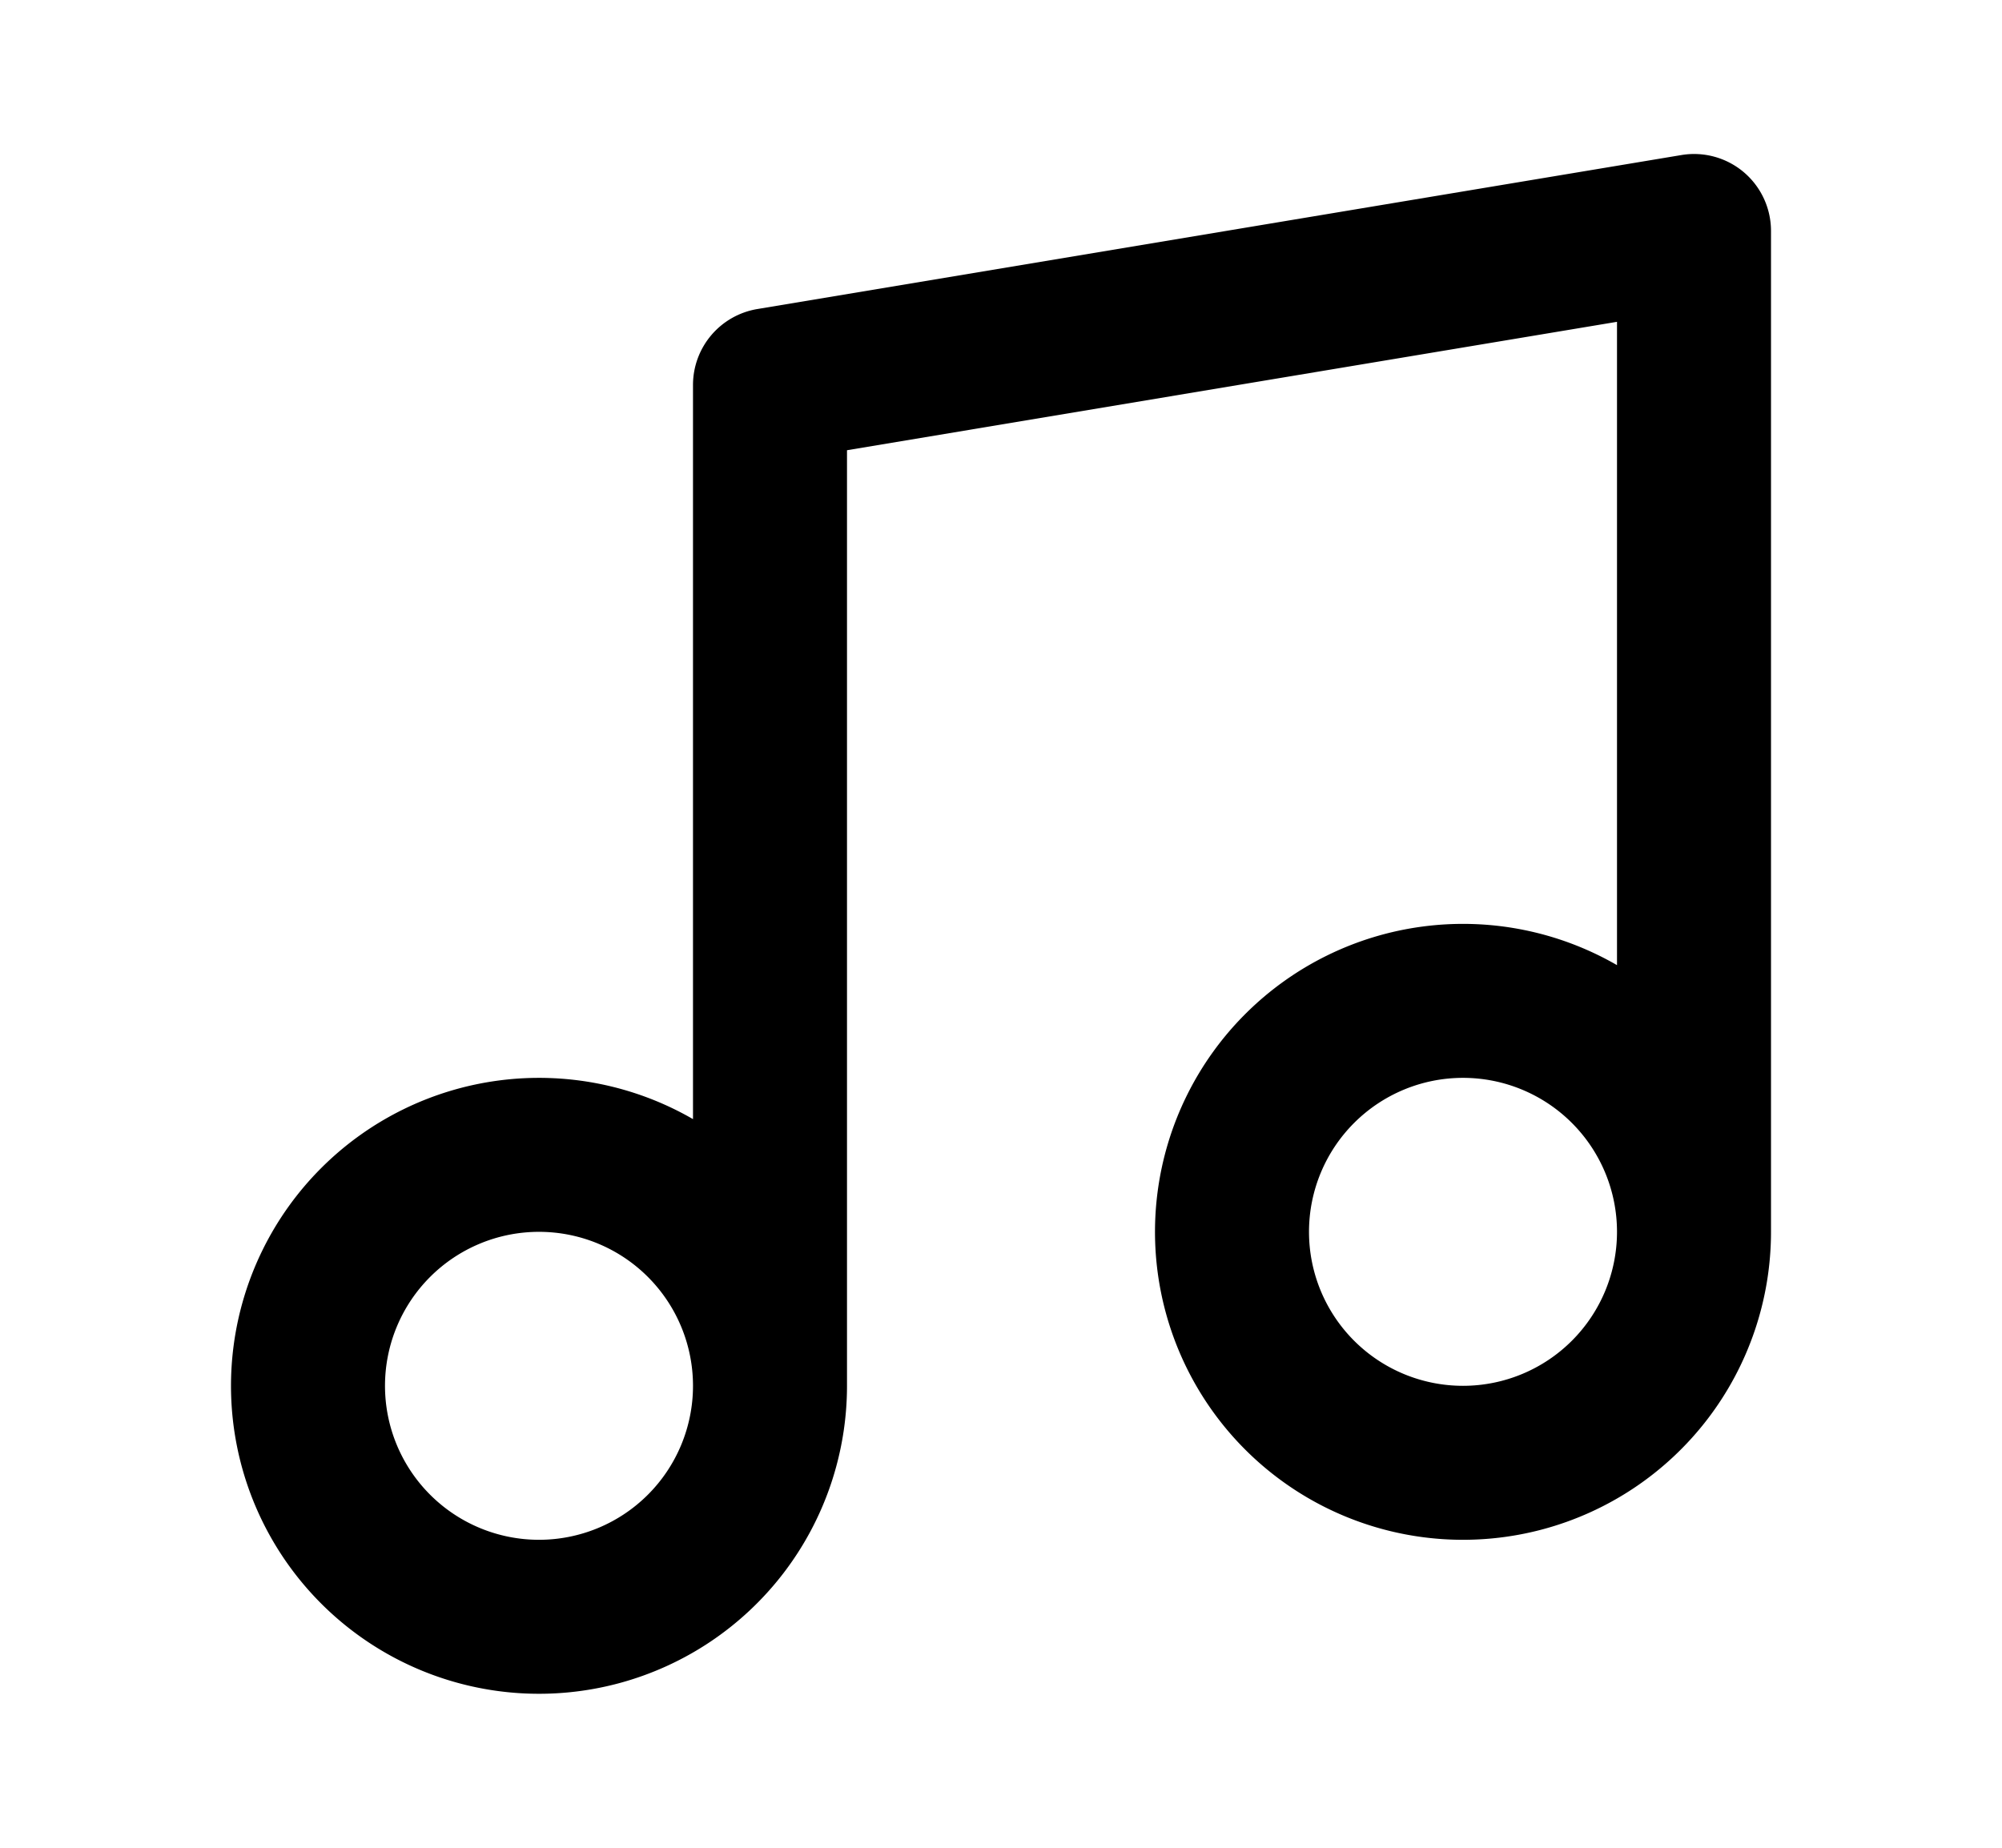 <svg aria-hidden="true" focusable="false" data-name="Music" class="d-icon d-icon--music" width="13" height="12" viewBox="0 0 13 12"><path fill="currentColor" fill-rule="evenodd" d="M11.323 1.118a.5.5 0 0 1 .177.382V8a2 2 0 1 1-1-1.732V2.09l-5 .834V9a2 2 0 1 1-1-1.732V2.5a.5.5 0 0 1 .418-.493l6-1a.5.5 0 0 1 .405.111ZM4.5 9a1 1 0 1 0-2 0 1 1 0 0 0 2 0Zm6-1a1 1 0 1 0-2 0 1 1 0 0 0 2 0Z" clip-rule="evenodd"/></svg>